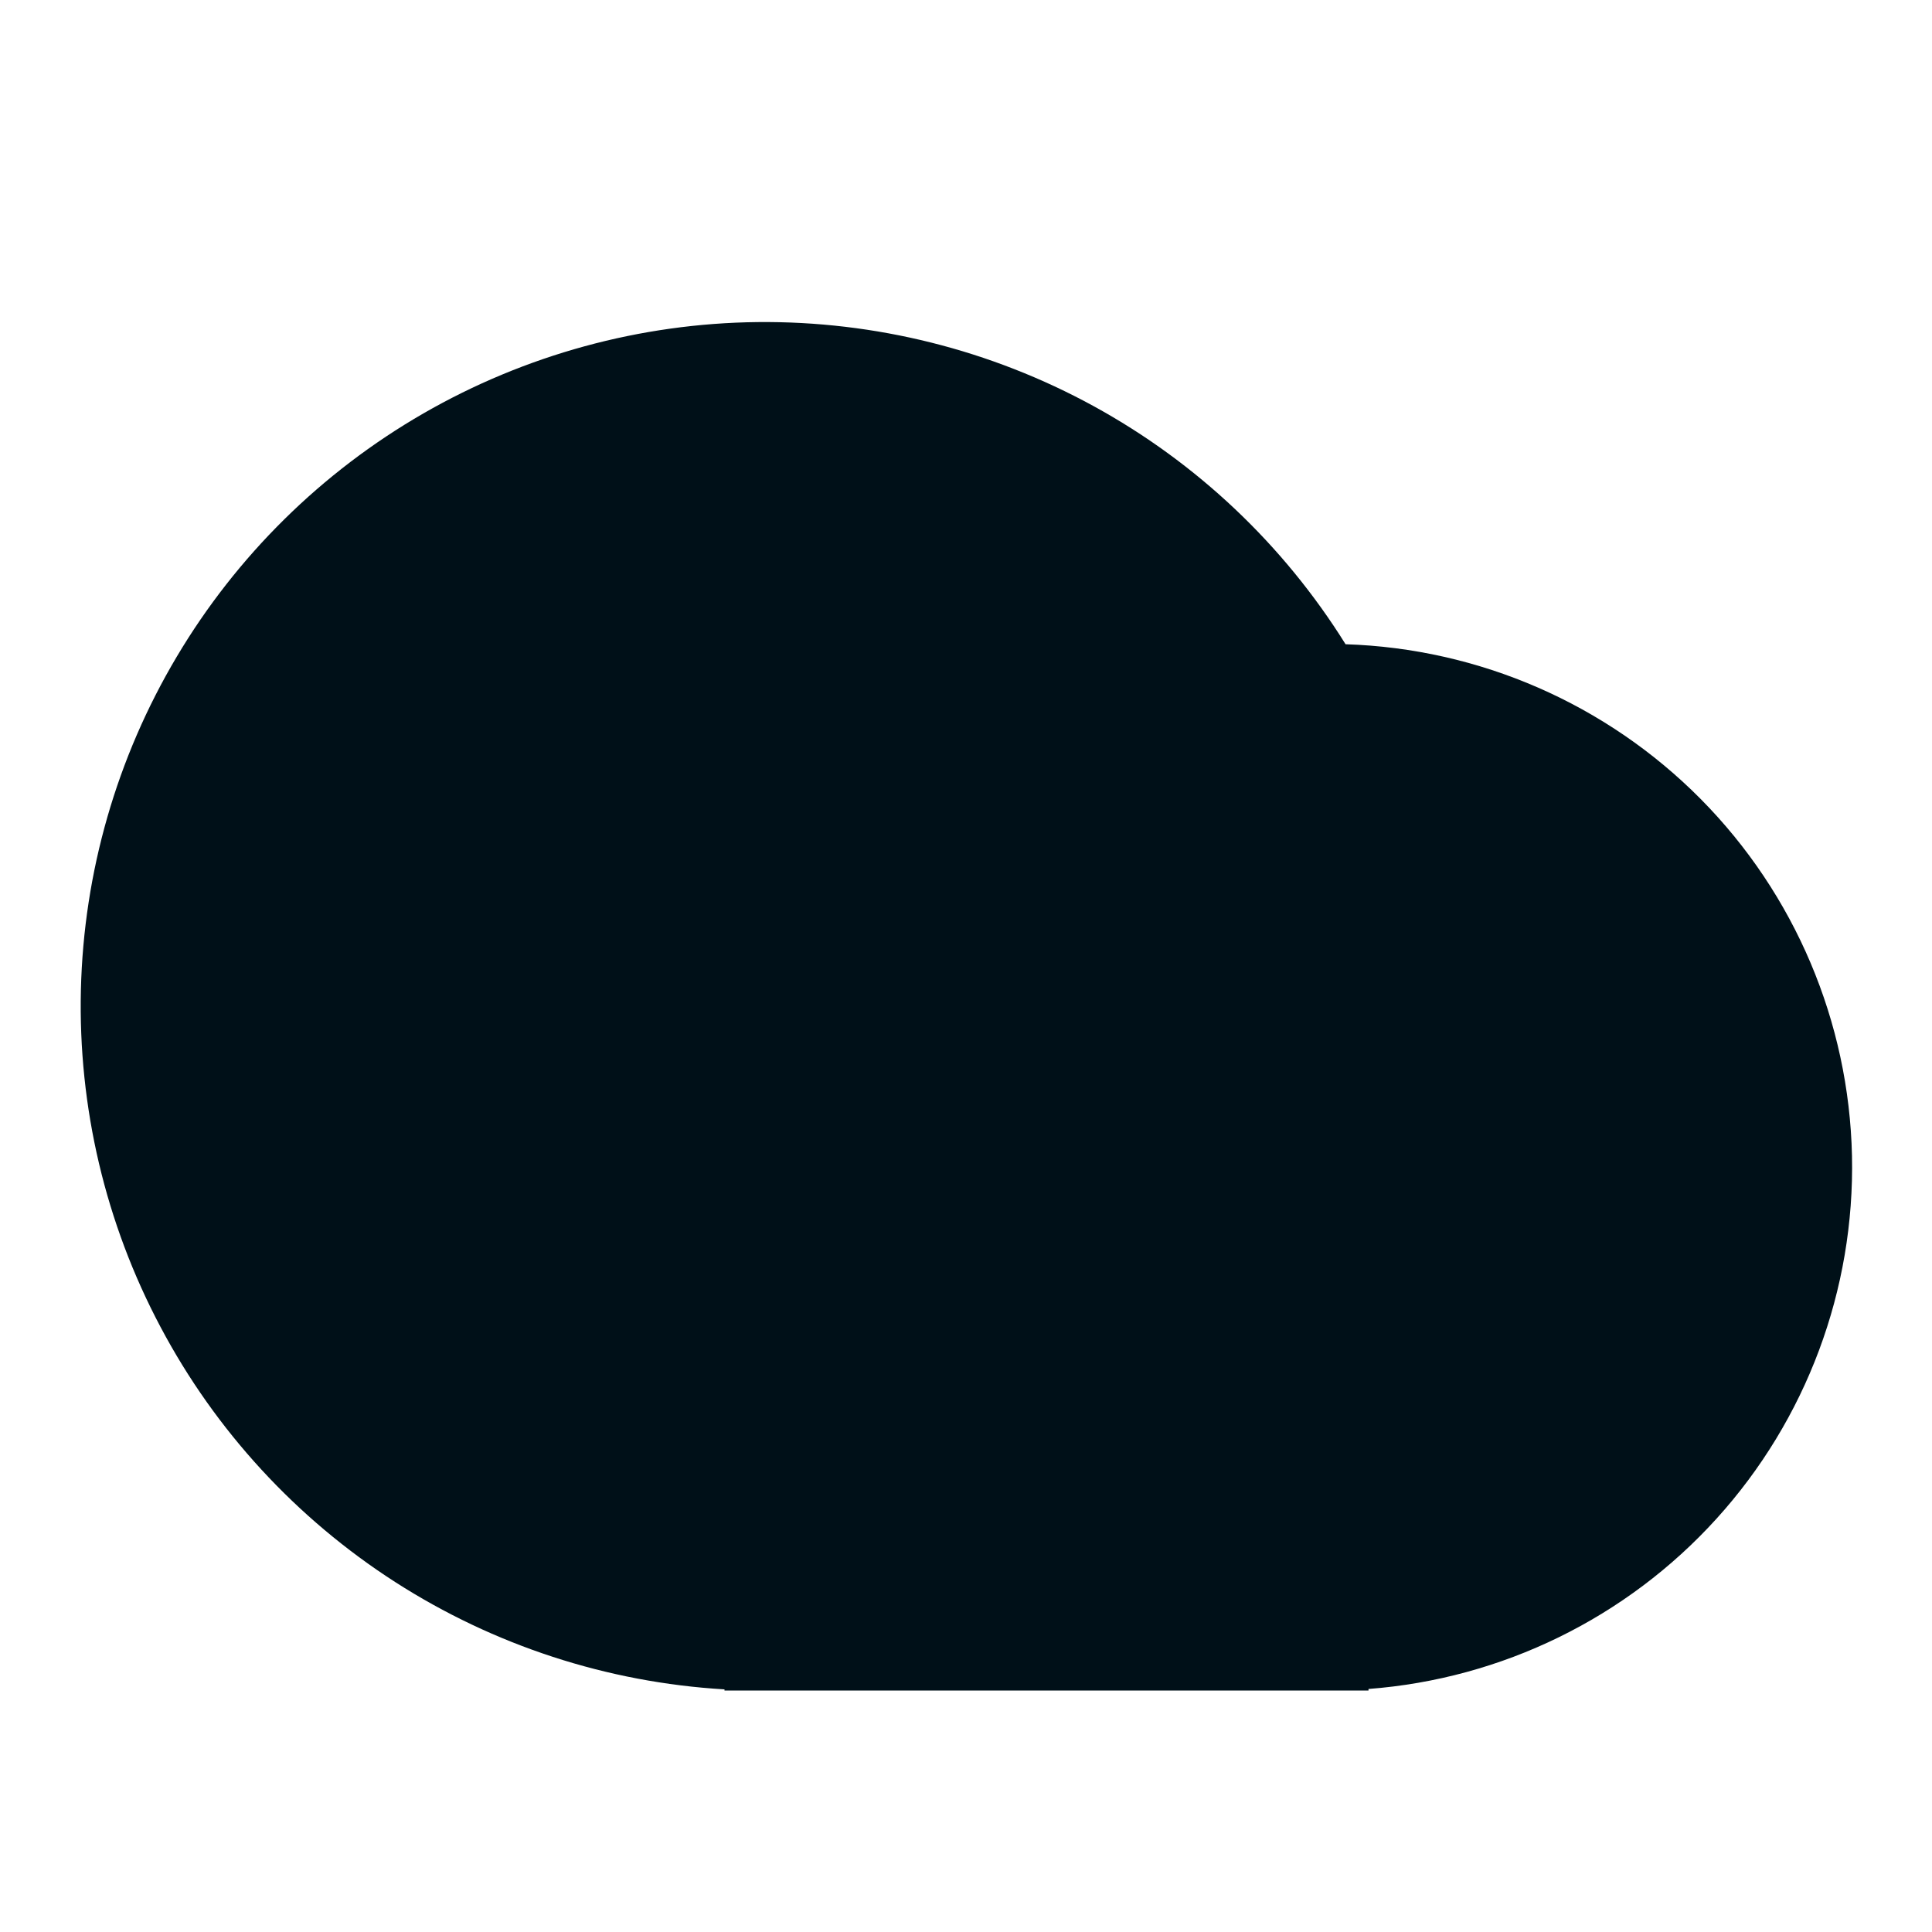 <svg width="24" height="24" viewBox="0 0 24 24" fill="none" xmlns="http://www.w3.org/2000/svg">
<path d="M9 20.986C7.544 20.9 6.135 20.44 4.908 19.652C3.681 18.863 2.677 17.773 1.994 16.484C1.31 15.196 0.97 13.753 1.005 12.295C1.04 10.837 1.45 9.412 2.195 8.159C2.94 6.905 3.996 5.864 5.259 5.136C6.523 4.408 7.953 4.017 9.411 4.001C10.87 3.986 12.308 4.346 13.587 5.046C14.866 5.747 15.943 6.765 16.715 8.003C18.377 8.056 19.956 8.744 21.127 9.926C22.297 11.108 22.969 12.694 23.006 14.357C23.042 16.02 22.44 17.634 21.323 18.866C20.206 20.098 18.659 20.855 17 20.981V21H9V20.986Z" fill="#001018"/>
</svg>
